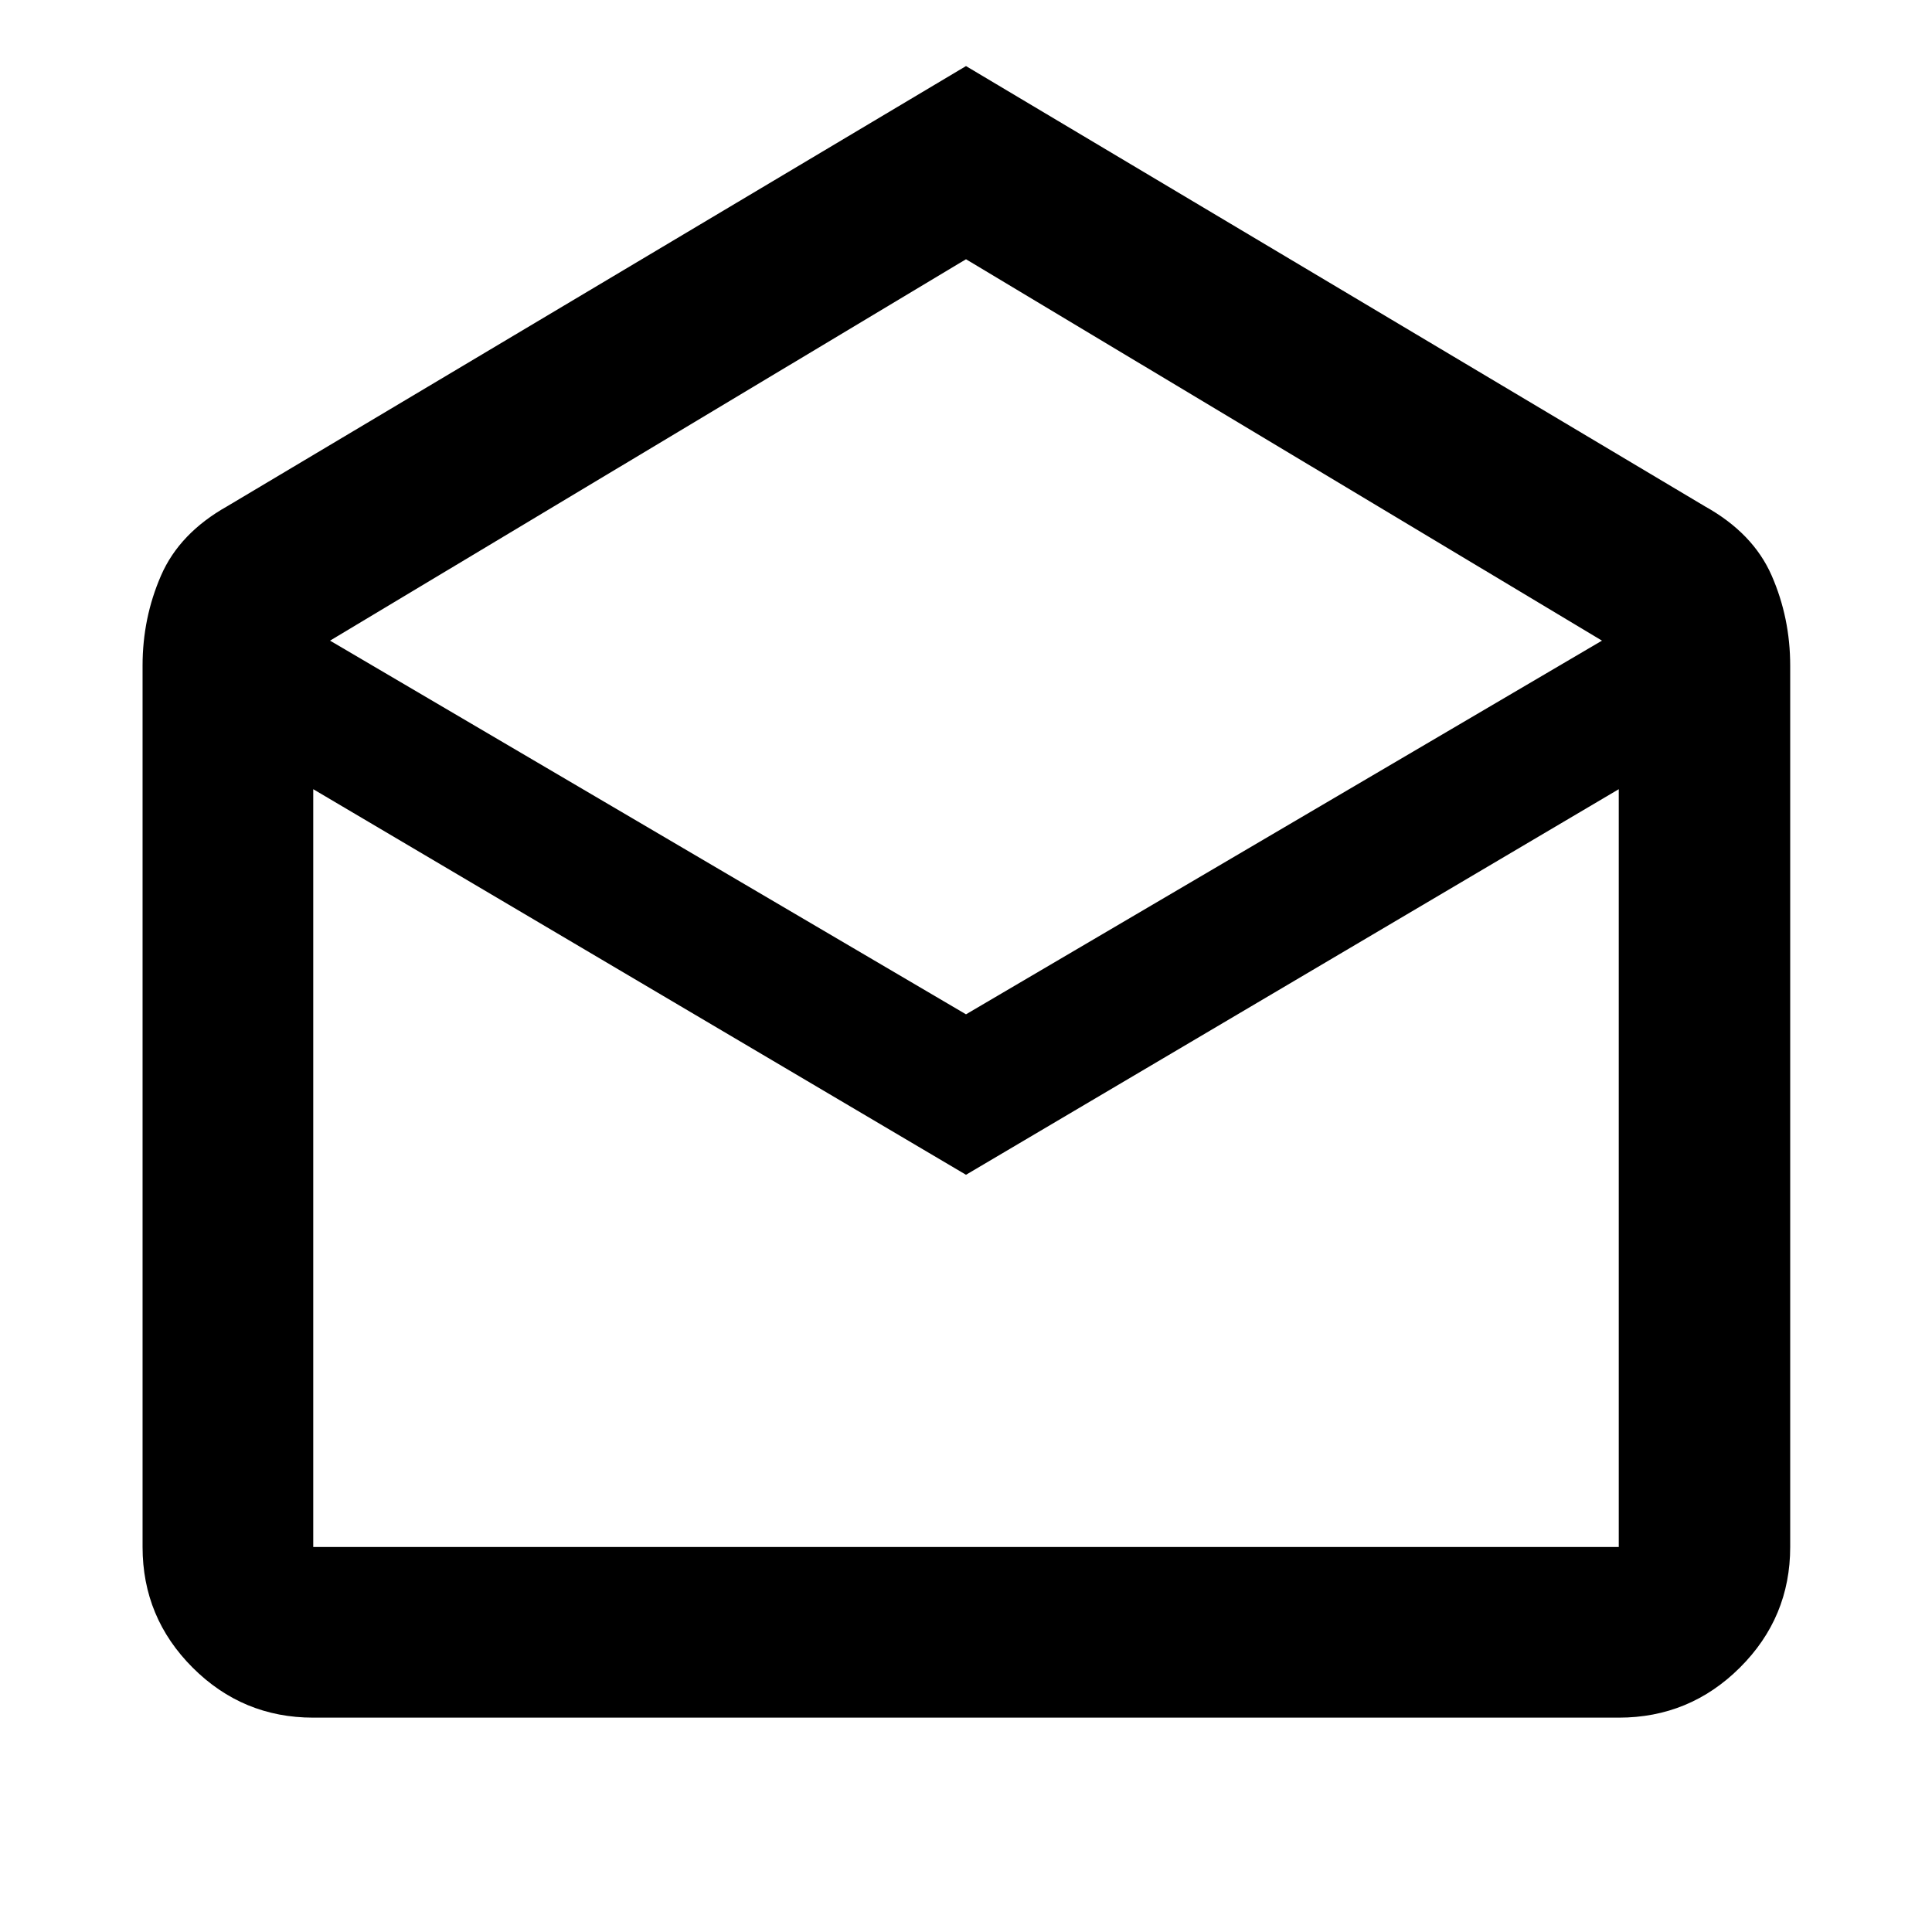 <svg xmlns="http://www.w3.org/2000/svg" height="40" viewBox="0 -960 960 960" width="40"><path d="m480-927.17 367.1 218.73q23.99 13.34 33.22 34.41 9.22 21.08 9.22 44.78v437.93q0 35.07-24.99 59.94-24.98 24.87-60.2 24.87h-648.7q-35.06 0-59.94-24.87-24.87-24.87-24.87-59.94v-437.93q0-23.7 9.18-44.78 9.17-21.07 32.88-34.41L480-927.17Zm0 471.18 316.01-185.68L480-831.18 163.99-641.67 480-455.99Zm0 79.73L155.65-567.85v376.53h648.7v-376.53L480-376.26Zm0 184.94h324.35-648.7H480Z"/></svg>